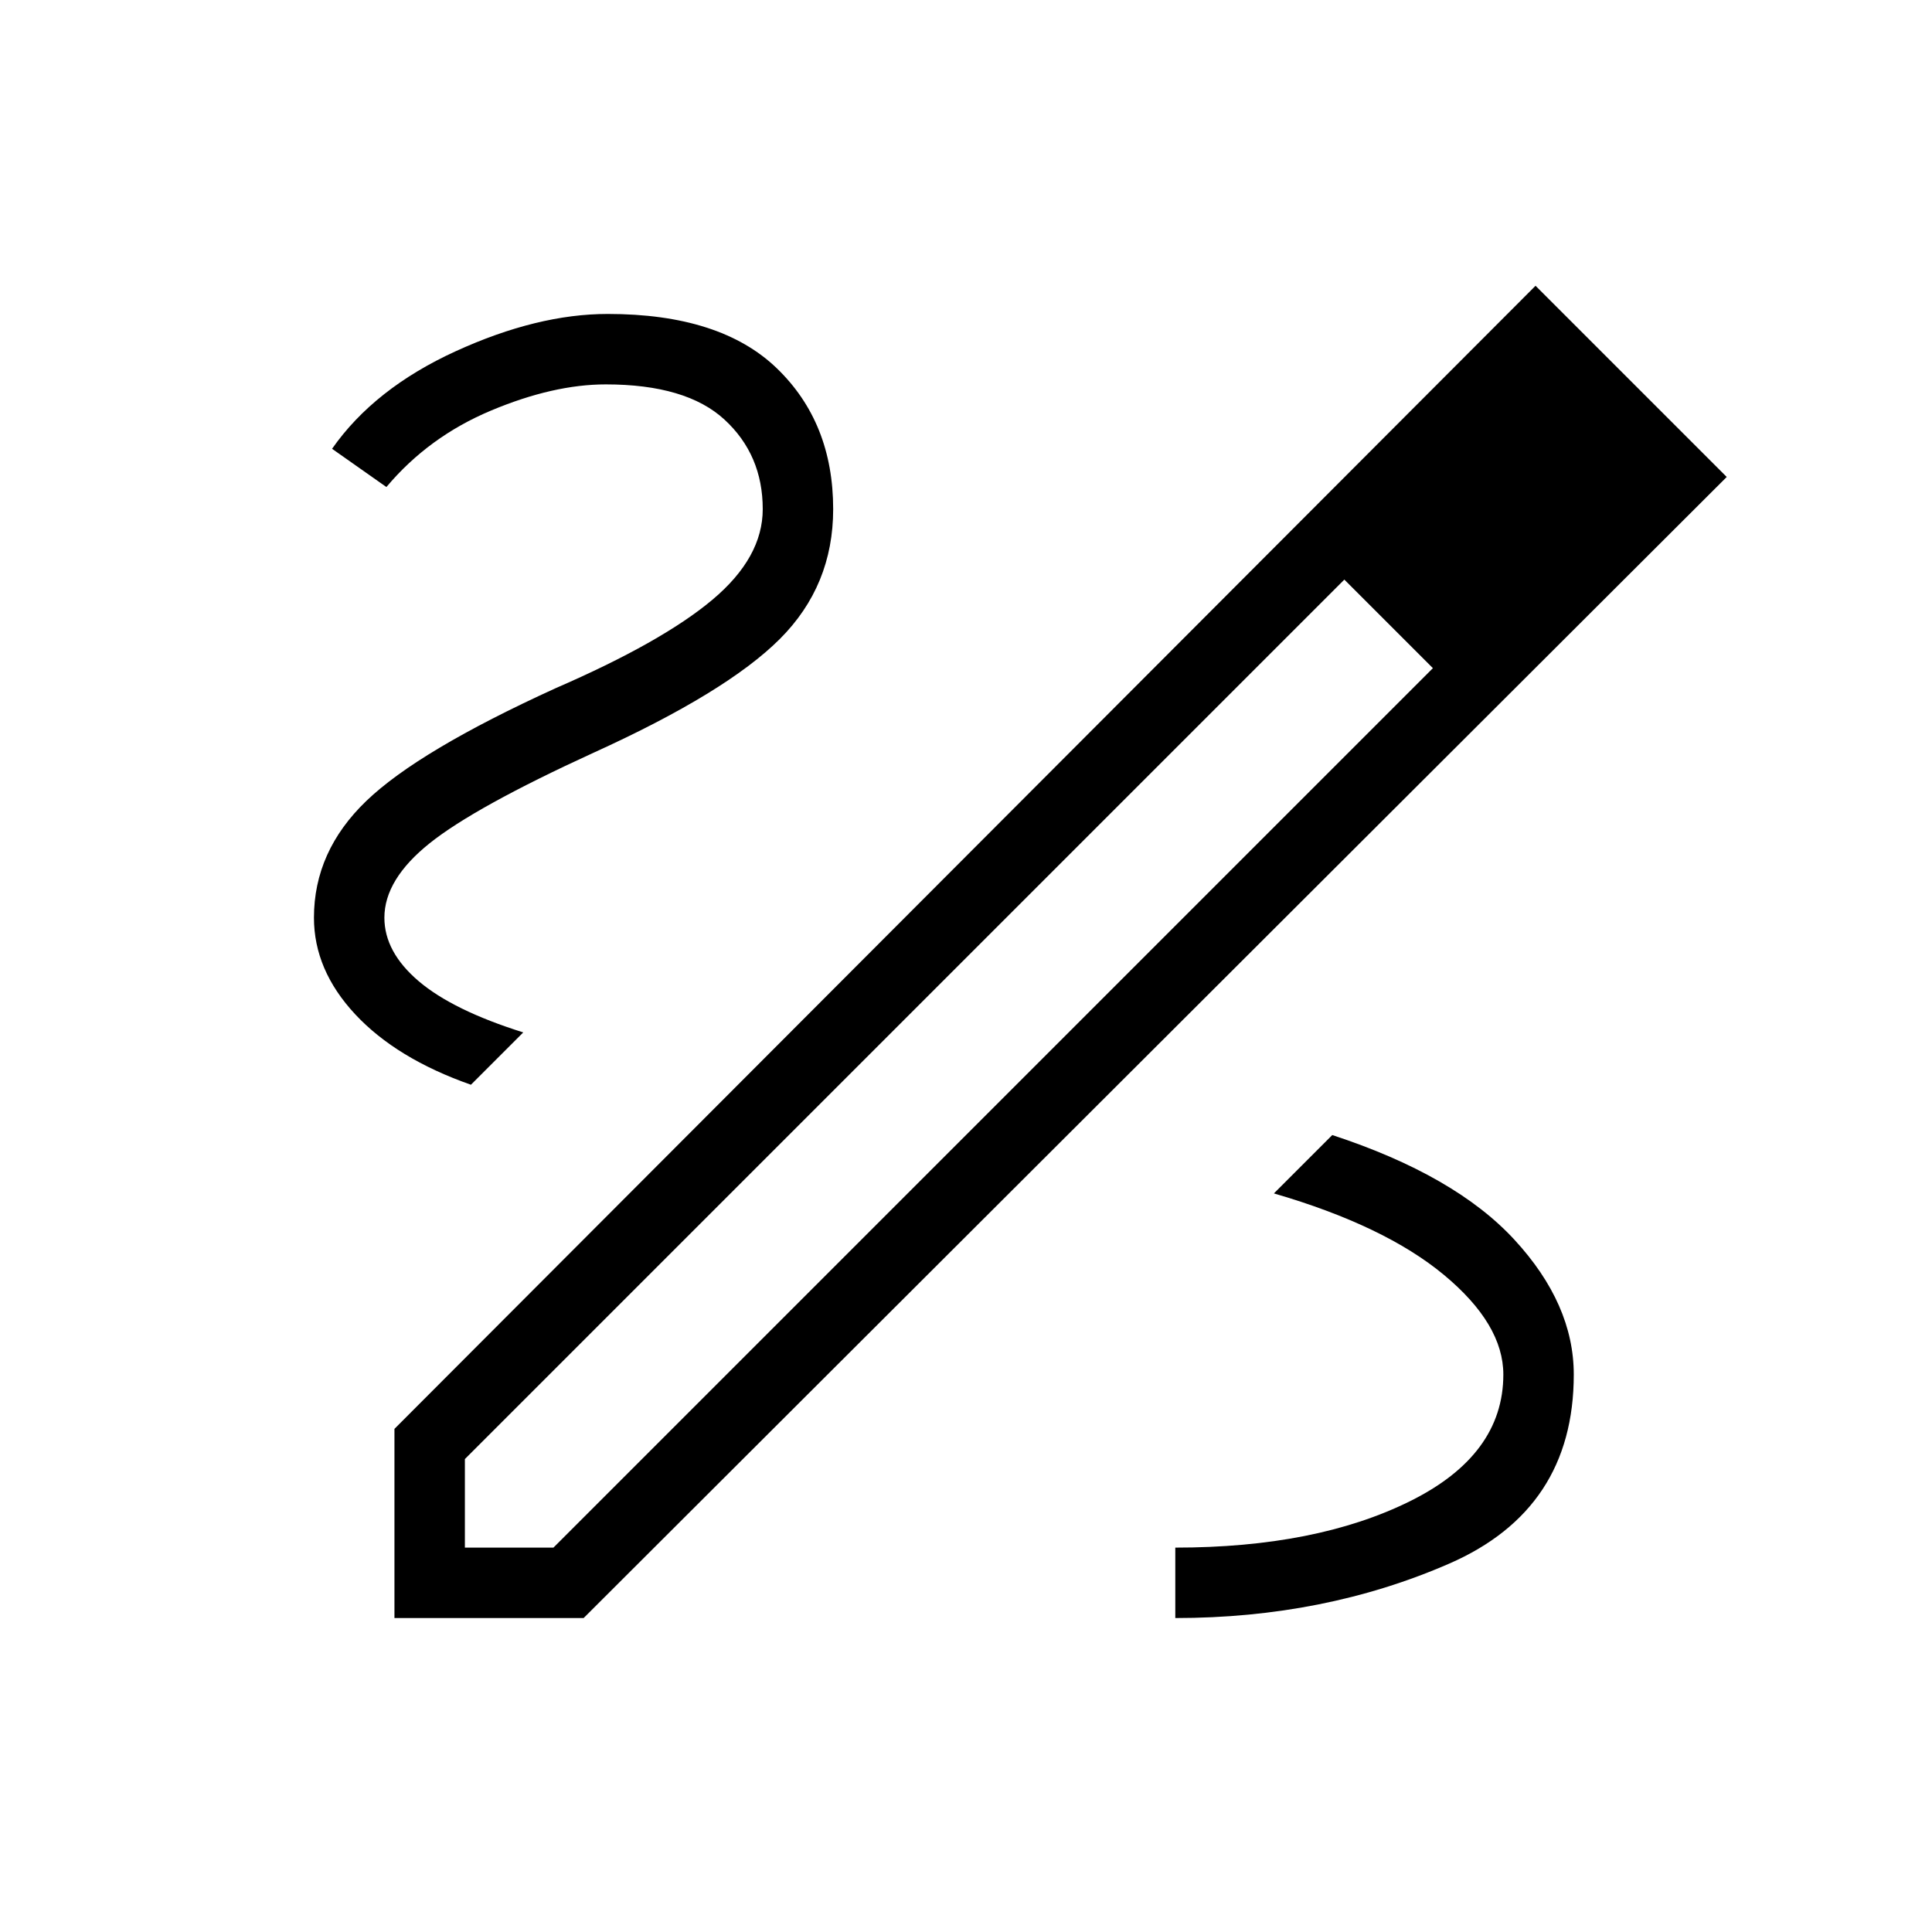 <svg xmlns="http://www.w3.org/2000/svg" height="48" viewBox="0 -960 960 960" width="48"><path d="M196-156v-94l567-568 95 95-568 567h-94Zm35-35h44l437-437-22-22-22-22-437 437v44Zm576-532-44-44 44 44Zm-117 73-22-22 44 44-22-22Zm92 373q0-35-29.5-67T662-396l-29 29q55 16 84.5 40.5T747-277q0 40-46.5 63T584-191v35q74 0 136-27t62-94ZM234-421l26-26q-35-11-52-25.5T191-504q0-19 22.5-37t81.5-45q66-30 92.5-56.5T414-707q0-43-28-70t-84-27q-35 0-75.5 18.5T165-737l27 19q21-25 52-38t57-13q40 0 59 17.5t19 44.5q0 24-25 45t-78 44q-68 31-94 56t-26 58q0 26 20.5 48t57.5 35Z"/></svg>